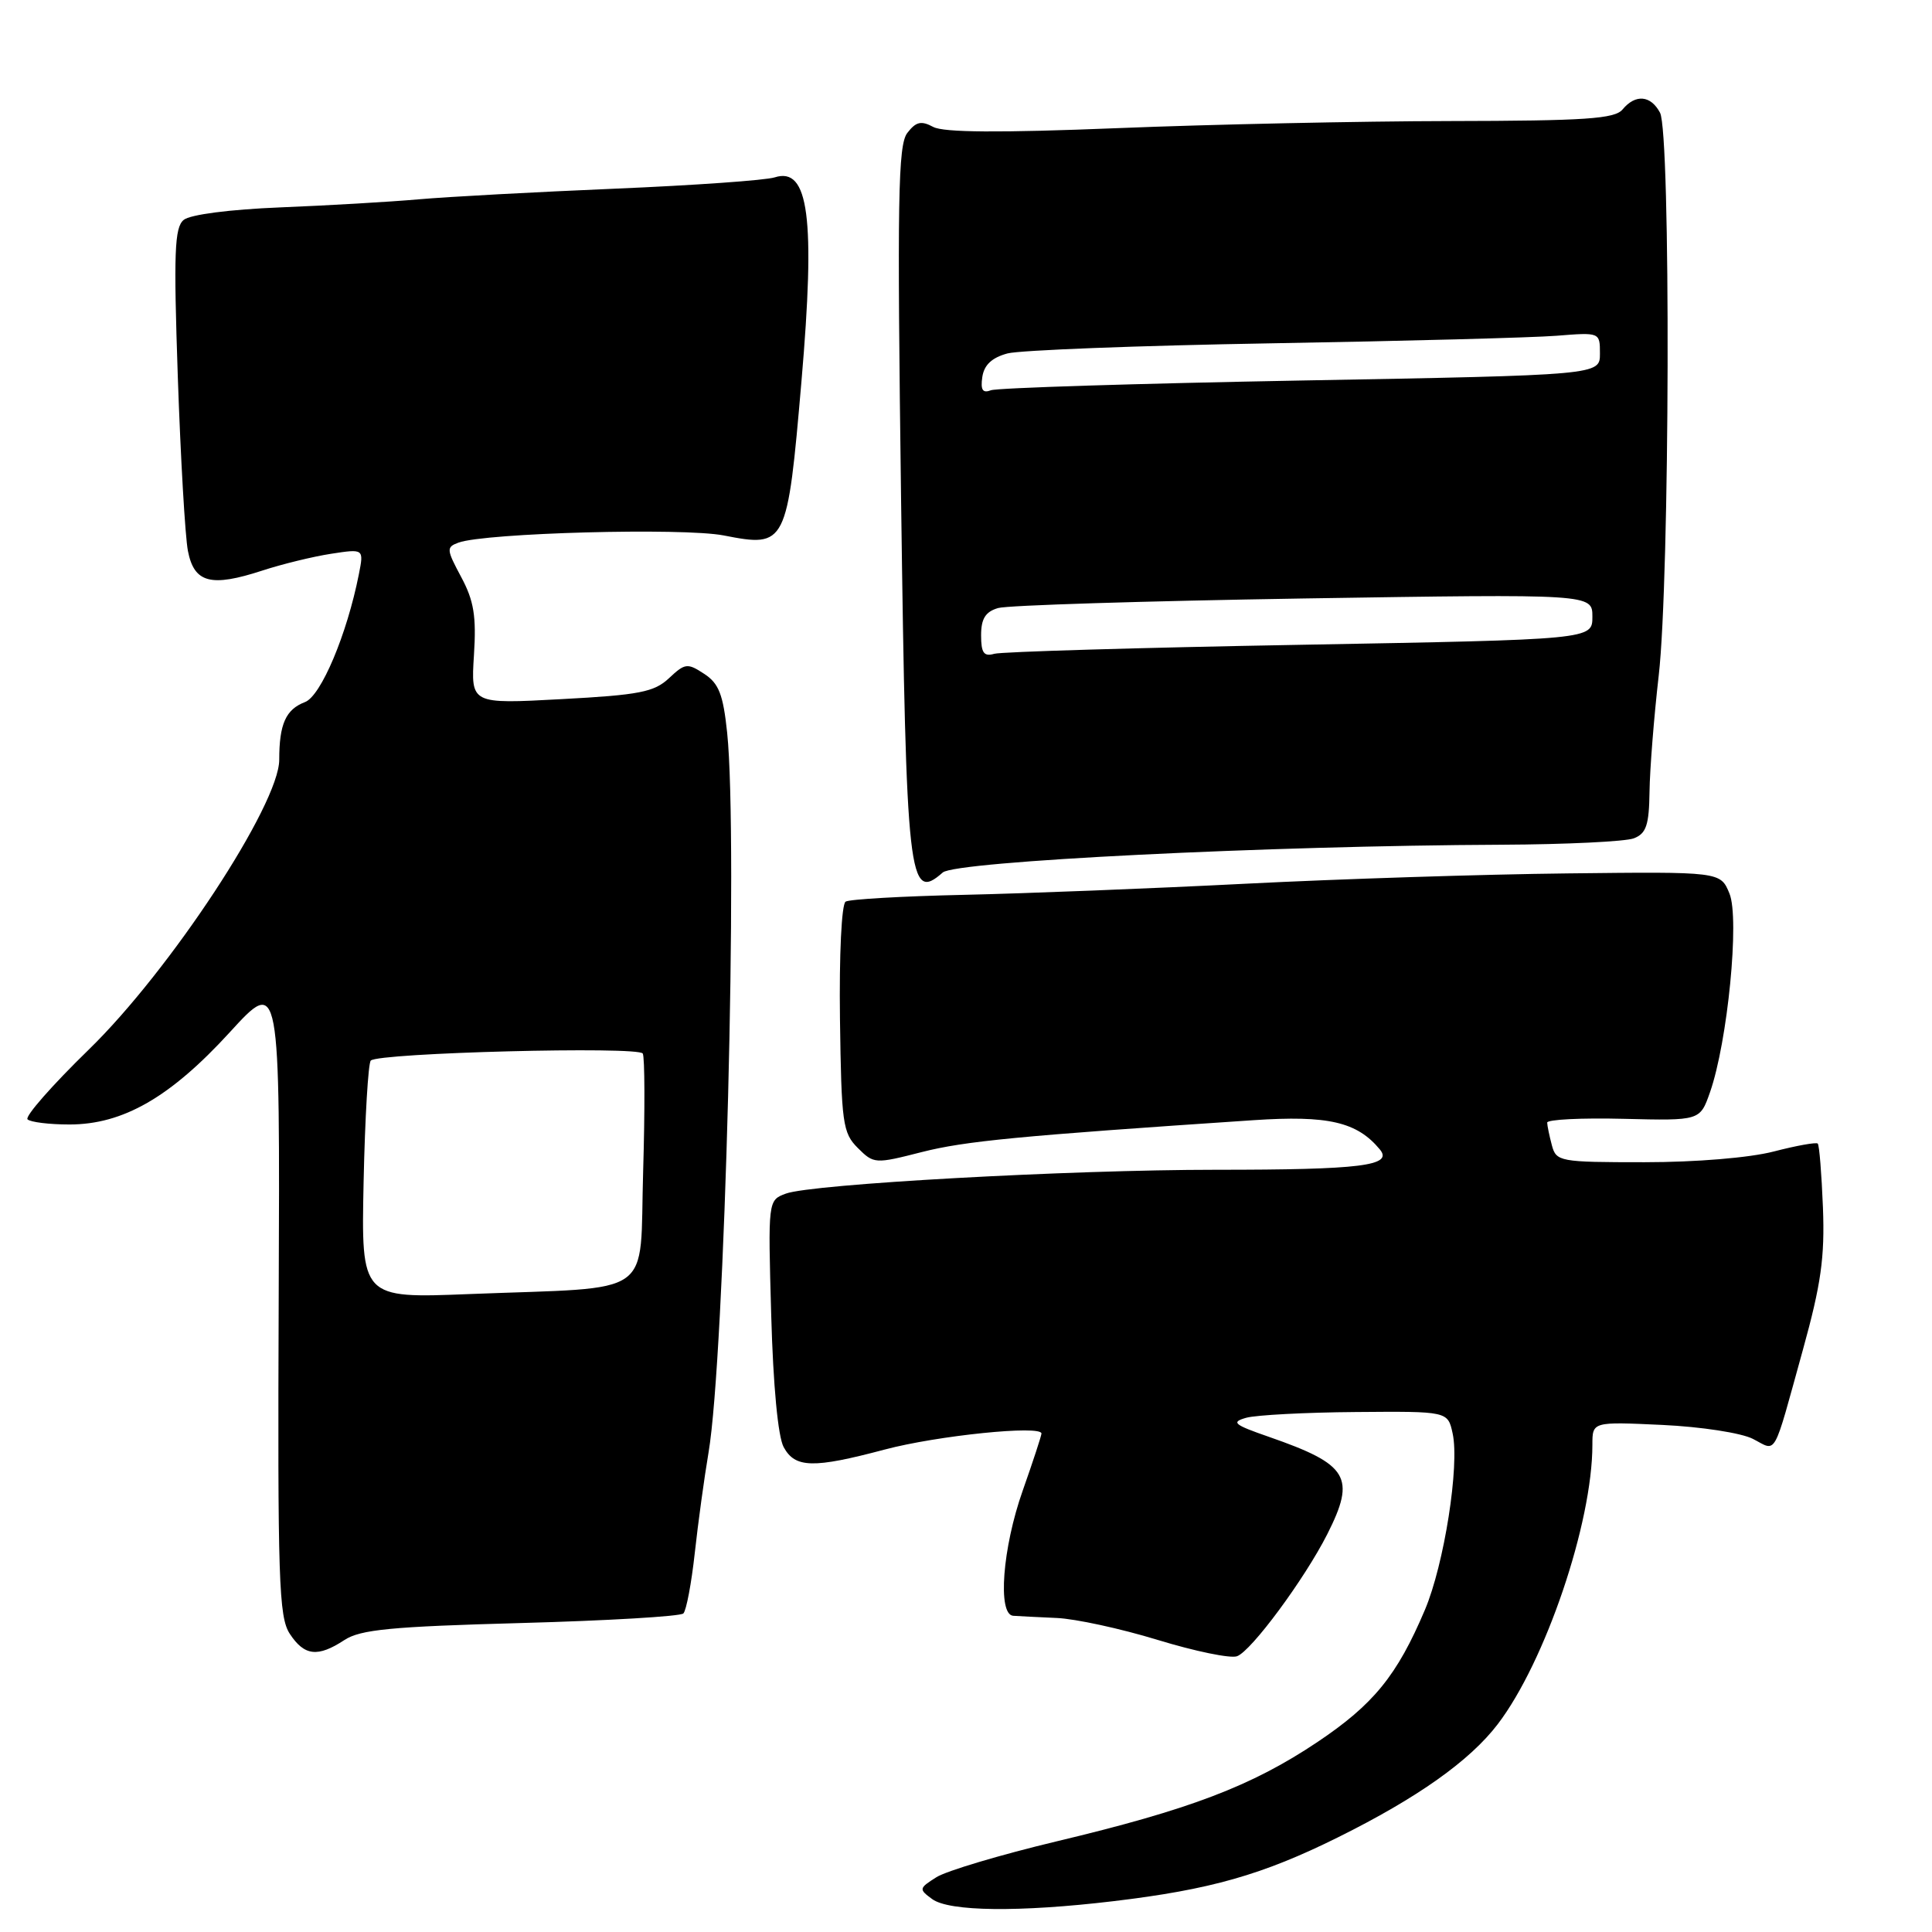 <?xml version="1.0" encoding="UTF-8" standalone="no"?>
<!DOCTYPE svg PUBLIC "-//W3C//DTD SVG 1.1//EN" "http://www.w3.org/Graphics/SVG/1.1/DTD/svg11.dtd" >
<svg xmlns="http://www.w3.org/2000/svg" xmlns:xlink="http://www.w3.org/1999/xlink" version="1.1" viewBox="0 0 256 256">
 <g >
 <path fill="currentColor"
d=" M 147.50 251.92 C 160.36 250.39 167.28 248.43 177.32 243.44 C 187.82 238.23 194.76 233.31 198.46 228.46 C 204.77 220.19 211.00 201.80 211.00 191.44 C 211.00 188.38 211.00 188.38 220.25 188.81 C 225.40 189.05 230.73 189.87 232.27 190.66 C 235.50 192.31 234.84 193.49 238.90 178.83 C 241.30 170.16 241.80 166.62 241.55 160.02 C 241.37 155.55 241.07 151.73 240.86 151.53 C 240.66 151.33 238.04 151.80 235.03 152.58 C 231.83 153.41 224.73 154.00 217.90 154.00 C 206.65 154.00 206.21 153.92 205.63 151.75 C 205.30 150.51 205.02 149.16 205.01 148.75 C 205.01 148.34 209.56 148.11 215.13 148.25 C 225.26 148.50 225.26 148.50 226.58 144.74 C 228.92 138.07 230.53 121.69 229.16 118.39 C 227.97 115.50 227.97 115.50 207.73 115.73 C 196.61 115.85 177.38 116.47 165.00 117.10 C 152.62 117.73 135.86 118.39 127.74 118.57 C 119.63 118.75 112.56 119.15 112.05 119.47 C 111.51 119.80 111.19 126.54 111.30 135.00 C 111.49 148.85 111.66 150.11 113.66 152.11 C 115.79 154.23 115.94 154.24 122.16 152.65 C 127.88 151.20 134.89 150.52 166.09 148.43 C 175.98 147.77 179.81 148.65 182.84 152.31 C 184.63 154.47 180.36 155.00 161.13 155.00 C 141.69 155.00 107.54 156.89 104.13 158.16 C 101.76 159.04 101.76 159.04 102.19 174.27 C 102.45 183.63 103.09 190.37 103.84 191.75 C 105.36 194.54 107.75 194.59 117.24 192.07 C 124.20 190.22 138.00 188.81 138.00 189.95 C 137.99 190.25 136.88 193.65 135.52 197.50 C 132.83 205.10 132.16 213.93 134.25 214.10 C 134.94 214.15 137.53 214.28 140.00 214.39 C 142.47 214.49 148.51 215.80 153.41 217.30 C 158.32 218.80 163.04 219.78 163.91 219.46 C 165.80 218.79 172.86 209.23 175.87 203.29 C 179.69 195.73 178.69 194.06 168.14 190.39 C 163.47 188.77 163.08 188.44 165.14 187.86 C 166.44 187.50 172.98 187.15 179.67 187.10 C 191.84 187.00 191.84 187.00 192.48 189.93 C 193.42 194.18 191.36 207.29 188.81 213.31 C 185.12 222.02 182.00 225.85 174.55 230.84 C 165.84 236.67 157.66 239.78 140.00 243.99 C 132.57 245.77 125.41 247.90 124.08 248.74 C 121.75 250.21 121.73 250.33 123.52 251.64 C 125.78 253.29 135.05 253.40 147.50 251.92 Z  M 45.64 217.31 C 47.77 215.92 51.85 215.53 69.03 215.06 C 80.47 214.75 90.16 214.18 90.55 213.79 C 90.94 213.40 91.62 209.80 92.06 205.79 C 92.50 201.78 93.32 195.80 93.88 192.50 C 96.04 179.79 97.82 111.15 96.35 97.07 C 95.82 92.02 95.25 90.55 93.31 89.29 C 91.09 87.83 90.77 87.87 88.65 89.86 C 86.69 91.70 84.73 92.09 74.38 92.64 C 62.39 93.29 62.39 93.29 62.80 86.83 C 63.13 81.65 62.80 79.61 61.11 76.46 C 59.15 72.80 59.12 72.50 60.75 71.90 C 64.31 70.61 90.49 69.90 95.90 70.95 C 104.19 72.57 104.32 72.31 106.20 50.50 C 108.06 28.87 107.17 22.06 102.66 23.50 C 101.47 23.89 91.95 24.56 81.50 25.00 C 71.05 25.44 59.35 26.07 55.50 26.41 C 51.65 26.75 43.39 27.23 37.14 27.48 C 30.45 27.75 25.19 28.43 24.34 29.14 C 23.12 30.14 23.00 33.49 23.56 49.92 C 23.93 60.69 24.53 71.08 24.90 73.00 C 25.73 77.25 27.94 77.83 34.77 75.60 C 37.37 74.75 41.46 73.75 43.86 73.38 C 48.22 72.71 48.22 72.71 47.55 76.10 C 45.98 84.05 42.53 92.23 40.41 93.03 C 37.87 94.00 37.00 95.94 37.00 100.67 C 37.00 106.59 22.56 128.57 11.77 139.07 C 6.93 143.78 3.27 147.94 3.65 148.32 C 4.03 148.69 6.52 149.00 9.20 149.00 C 16.30 149.00 22.56 145.40 30.43 136.80 C 37.10 129.50 37.10 129.50 36.93 171.74 C 36.78 209.41 36.94 214.26 38.40 216.49 C 40.33 219.43 42.11 219.63 45.64 217.31 Z  M 124.92 115.61 C 126.62 114.12 167.98 112.06 199.00 111.93 C 207.53 111.89 215.40 111.51 216.50 111.08 C 218.14 110.44 218.51 109.33 218.57 104.90 C 218.61 101.93 219.16 95.00 219.79 89.50 C 221.26 76.79 221.40 17.61 219.96 14.93 C 218.73 12.62 216.71 12.44 215.00 14.50 C 213.97 15.75 210.10 16.01 192.13 16.04 C 180.23 16.06 160.41 16.48 148.08 16.98 C 132.42 17.61 125.05 17.56 123.66 16.82 C 122.06 15.96 121.37 16.12 120.22 17.62 C 118.99 19.22 118.87 26.39 119.40 66.35 C 120.08 116.72 120.40 119.59 124.92 115.61 Z  M 48.18 156.60 C 48.36 148.11 48.79 140.88 49.13 140.53 C 50.17 139.50 84.65 138.61 85.17 139.60 C 85.44 140.09 85.46 147.12 85.22 155.21 C 84.71 172.22 87.17 170.49 62.18 171.47 C 47.86 172.04 47.86 172.04 48.18 156.60 Z  M 130.00 84.18 C 130.00 81.99 130.57 81.06 132.25 80.57 C 133.49 80.20 151.71 79.64 172.75 79.30 C 211.00 78.70 211.00 78.70 211.00 81.72 C 211.00 84.74 211.00 84.74 172.25 85.44 C 150.94 85.82 132.71 86.36 131.75 86.63 C 130.37 87.03 130.00 86.52 130.00 84.18 Z  M 130.16 49.96 C 130.40 48.35 131.43 47.39 133.50 46.83 C 135.15 46.40 150.90 45.79 168.50 45.49 C 186.10 45.19 203.09 44.74 206.25 44.49 C 212.00 44.03 212.00 44.03 212.00 46.86 C 212.00 49.70 212.00 49.70 172.40 50.42 C 150.61 50.82 132.12 51.40 131.31 51.71 C 130.21 52.13 129.91 51.68 130.16 49.96 Z "/>
</g>
</svg>